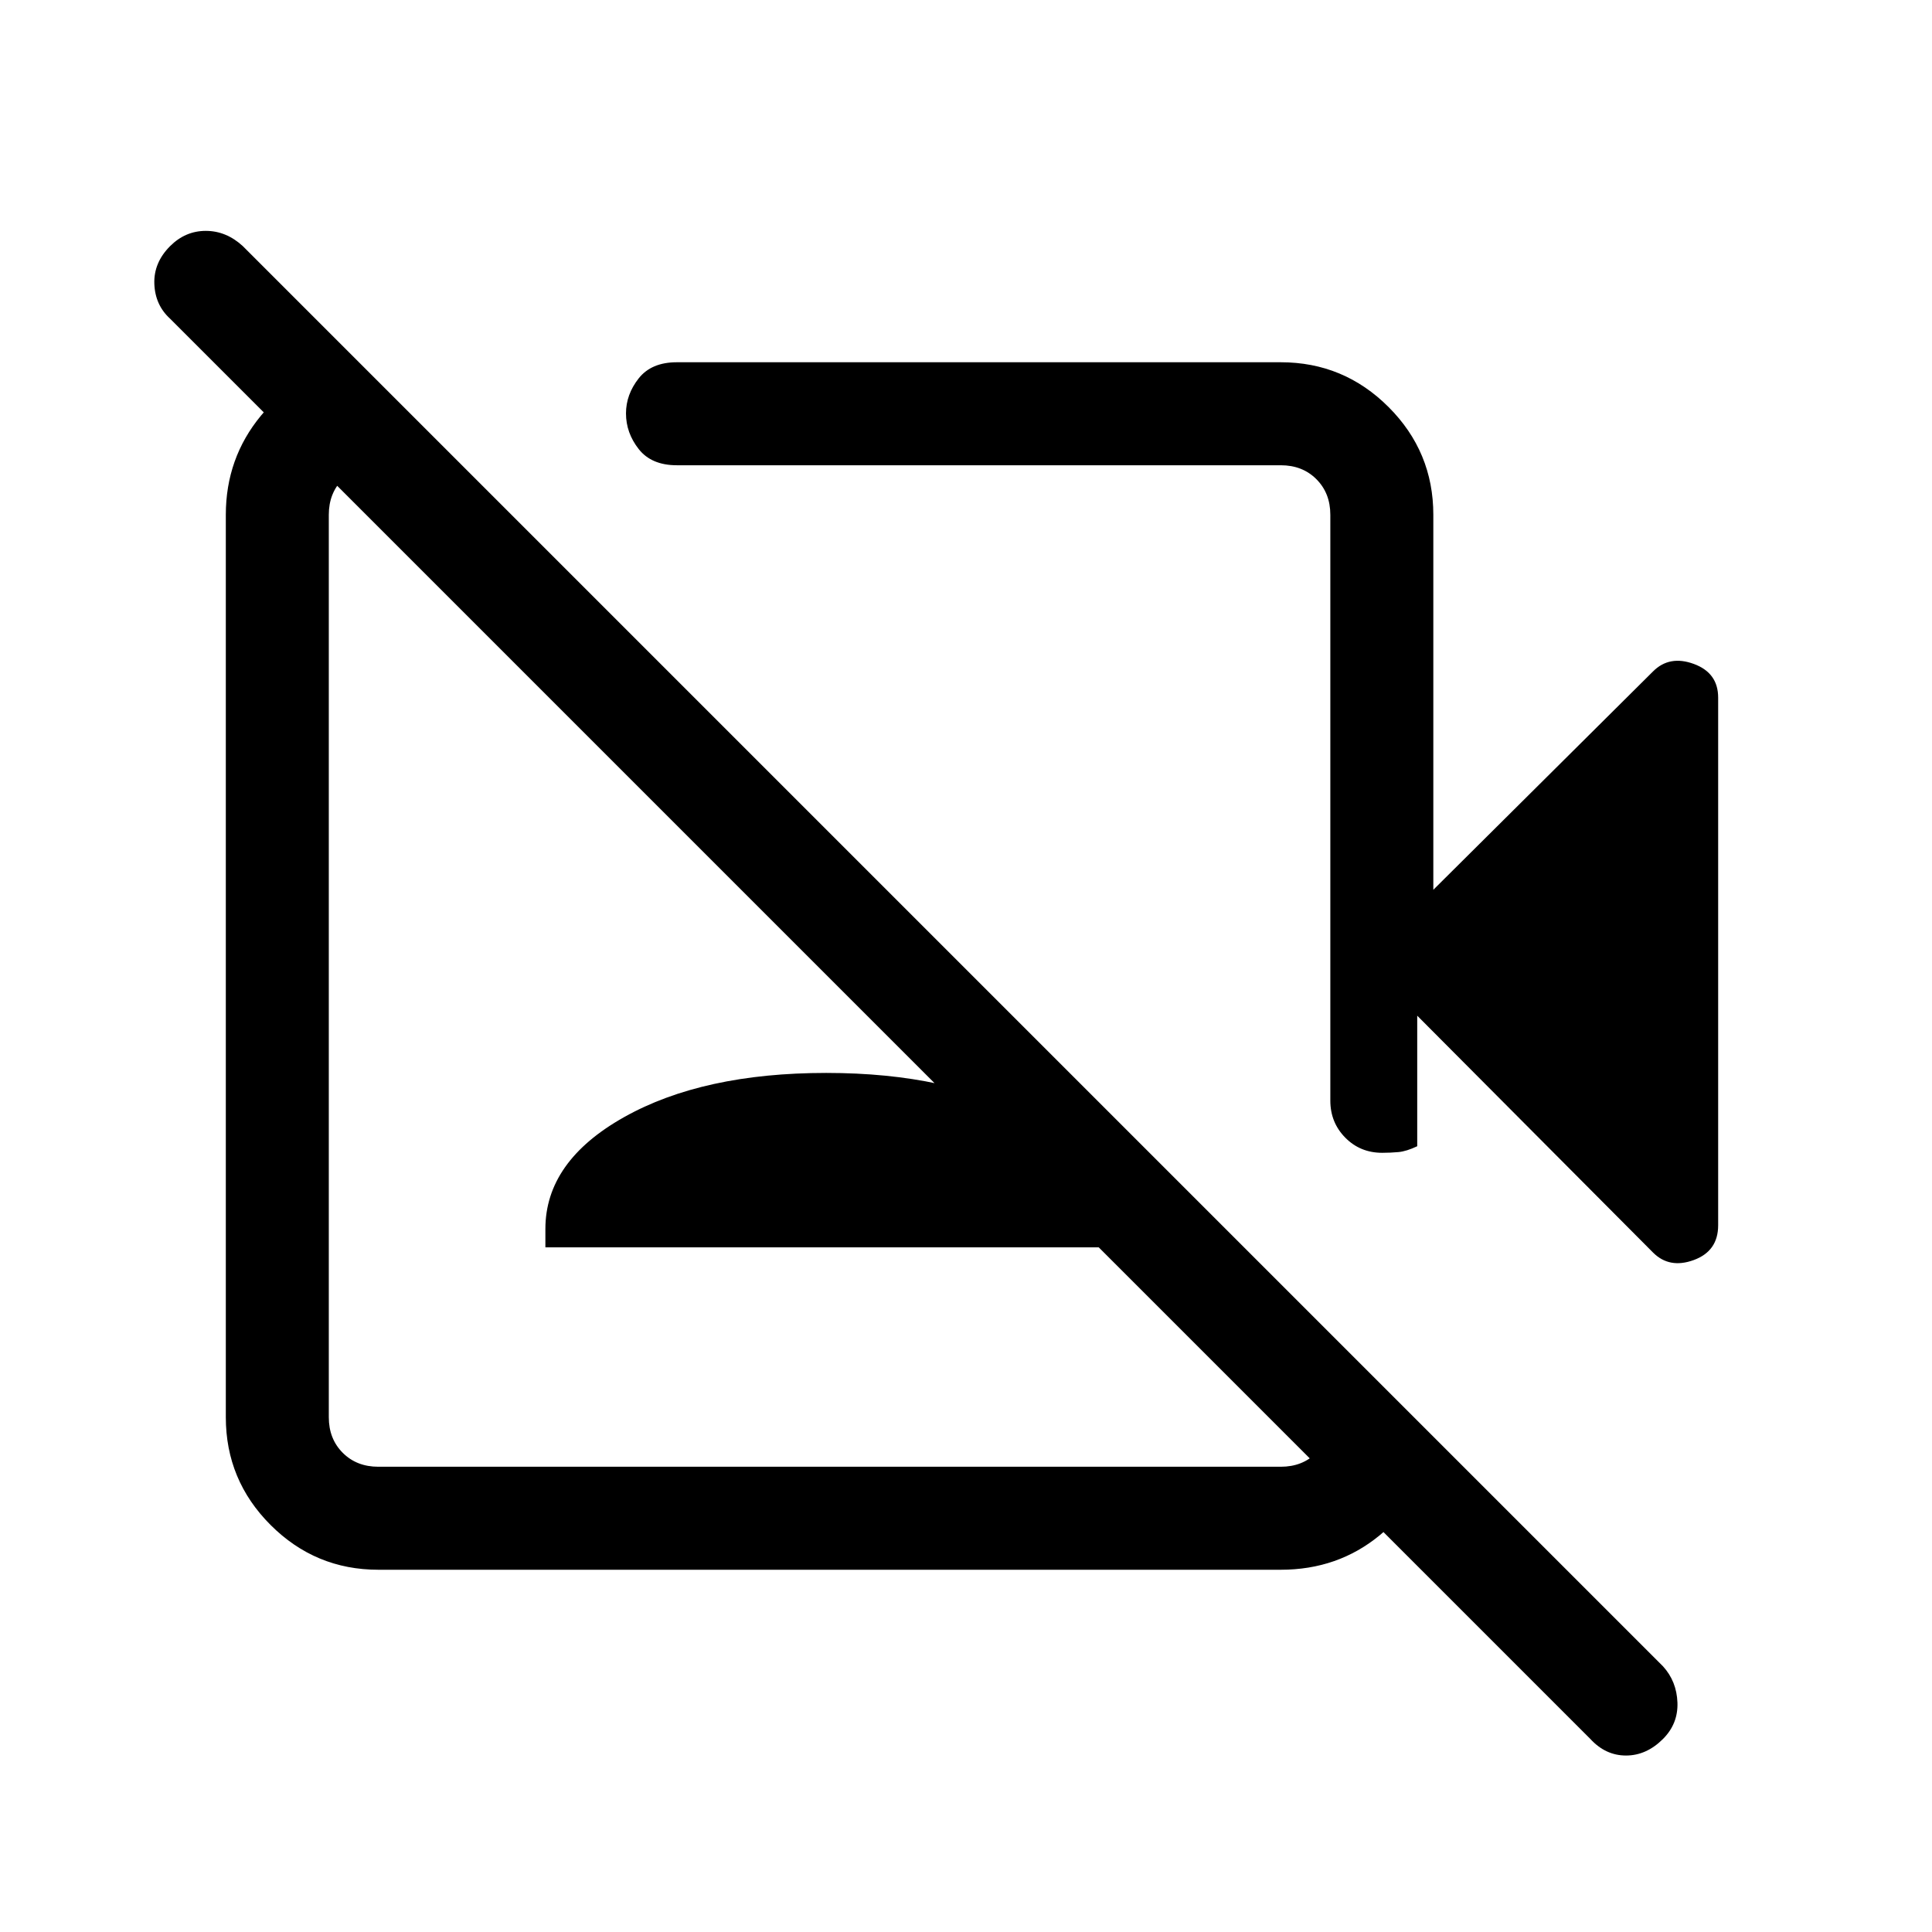<svg xmlns="http://www.w3.org/2000/svg" height="40" viewBox="0 -960 960 960" width="40"><path d="M790.23-95.92 84.54-801.62q-7.46-6.79-7.85-17.33-.38-10.54 7.85-18.77 7.56-7.56 17.72-7.56 10.15 0 18.38 7.56l705.69 705.69q6.8 7.47 7.18 18 .39 10.54-7.18 18.11-8.23 8.23-18.38 8.23-10.15 0-17.72-8.23Zm-381.31-380.8ZM179.23-778.46l49.64 49.64H188q-10.77 0-17.69 6.92-6.93 6.93-6.93 17.69v448.42q0 10.76 6.93 17.69 6.92 6.92 17.69 6.92h448.41q10.77 0 17.69-6.92 6.93-6.93 6.93-17.69v-40.88l49.3 49.3v6q-3.84 26.97-24.68 44.17Q664.8-180 636.41-180H188q-31.3 0-53.55-22.25-22.24-22.24-22.24-53.54v-448.42q0-28.11 17.46-49.26 17.47-21.15 43.56-24.99h6ZM271-340.21v-9.12q0-33.62 39.12-55.58 39.11-21.96 100.44-21.96 61.34 0 100.79 21.96t39.45 55.58v9.12H271Zm433.21-115.1v64.87q-5.34 2.53-9.32 2.9-3.99.36-8.09.36-10.93 0-18.35-7.53-7.42-7.53-7.42-18.39v-291.11q0-10.76-6.93-17.69-6.92-6.92-17.69-6.92h-300.1q-12.63 0-18.95-8.05-6.31-8.05-6.31-17.7 0-9.41 6.31-17.42 6.32-8.01 18.95-8.01h300.1q31.3 0 53.55 22.25 22.25 22.24 22.25 53.54v186.34l109.18-108.52q8.15-8.15 20.25-3.71t12.1 16.74v262.19q0 12.83-12.1 17.27-12.1 4.44-20.25-3.71l-117.18-117.7ZM500.92-564.46Z"/></svg>
